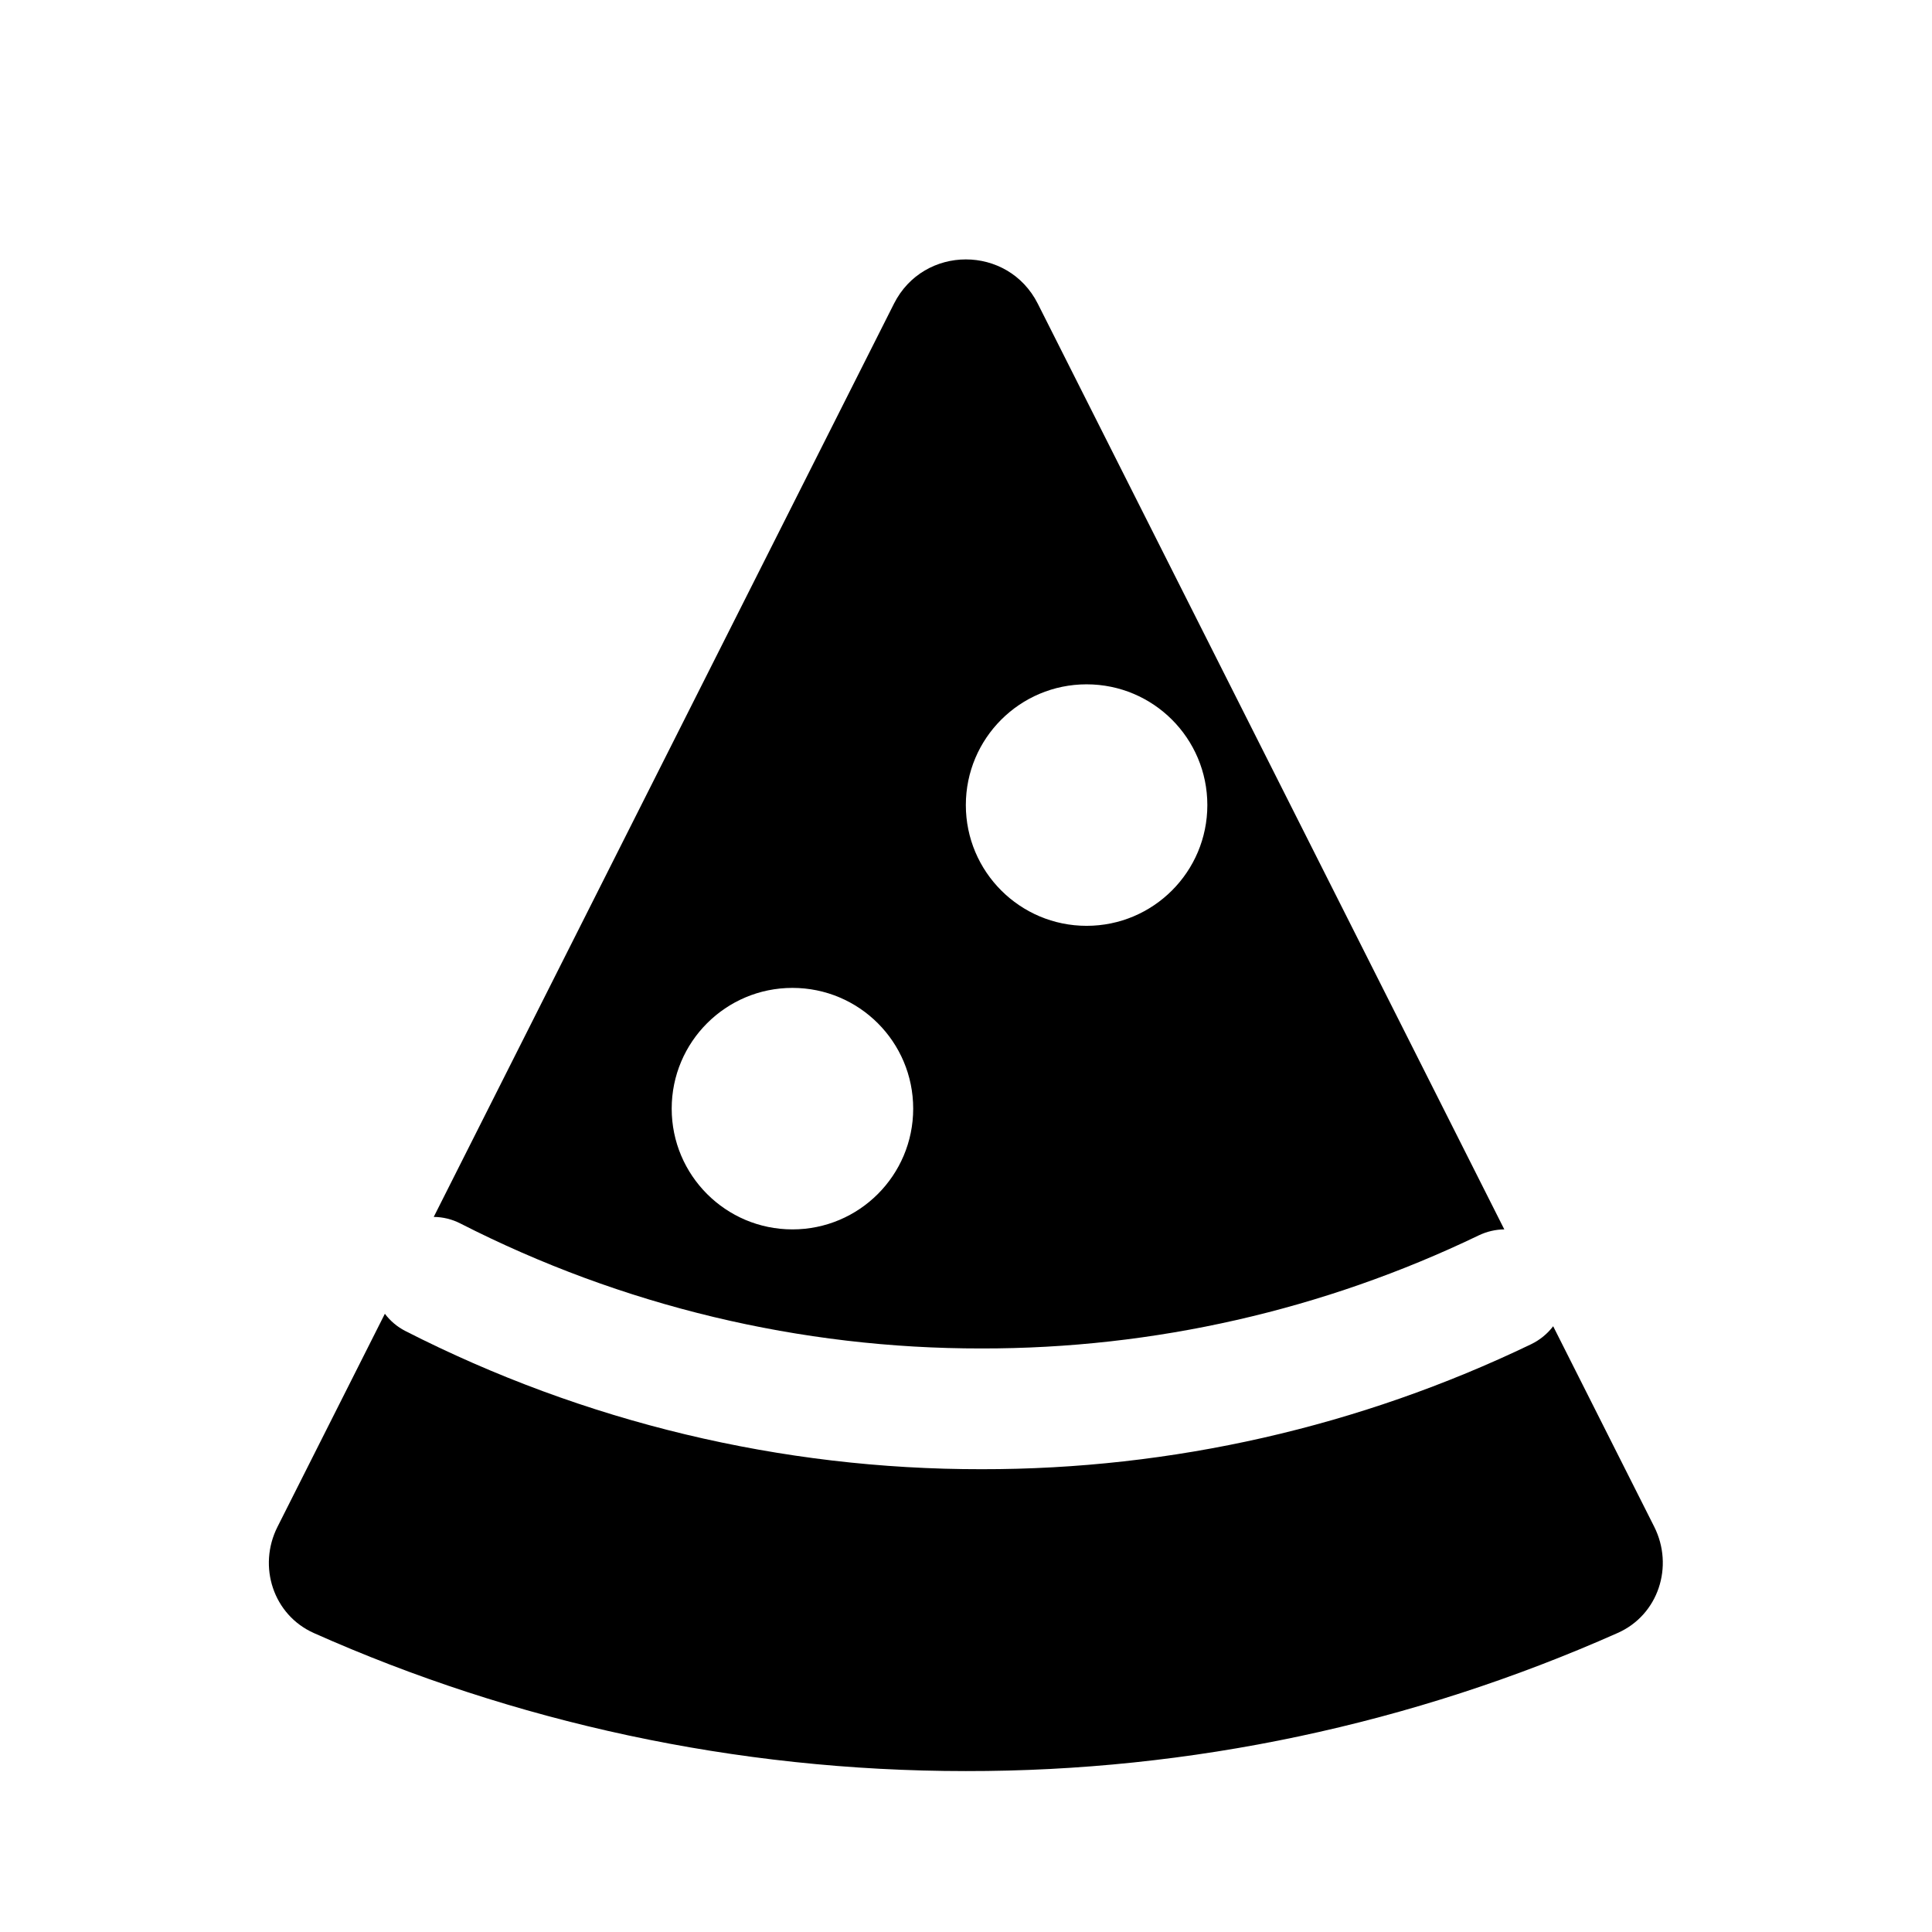 <svg width="24" height="24" viewBox="0 0 24 24" fill="none" xmlns="http://www.w3.org/2000/svg">
<path d="M3.447 18.967C3.199 19.459 3.395 20.061 3.898 20.286C6.373 21.389 9.132 22.001 11.998 22.001C14.788 22.005 17.545 21.419 20.096 20.285C20.601 20.061 20.797 19.458 20.549 18.965L19.294 16.475C19.224 16.567 19.132 16.644 19.021 16.698C16.891 17.723 14.557 18.254 12.194 18.251C9.706 18.254 7.253 17.666 5.037 16.535C4.933 16.482 4.847 16.408 4.781 16.32L3.447 18.967Z" fill="black"/>
<path fill-rule="evenodd" clip-rule="evenodd" d="M5.72 15.199C7.724 16.222 9.942 16.754 12.193 16.751H12.194C14.333 16.754 16.444 16.273 18.37 15.346C18.473 15.297 18.581 15.273 18.687 15.272L12.892 3.773C12.522 3.039 11.475 3.039 11.105 3.773L5.388 15.117C5.5 15.118 5.613 15.144 5.72 15.199ZM13.498 11.501C14.327 11.501 14.998 10.829 14.998 10.001C14.998 9.172 14.327 8.501 13.498 8.501C12.67 8.501 11.998 9.172 11.998 10.001C11.998 10.829 12.67 11.501 13.498 11.501ZM9.844 15.272C10.673 15.272 11.344 14.6 11.344 13.772C11.344 12.943 10.673 12.272 9.844 12.272C9.016 12.272 8.344 12.943 8.344 13.772C8.344 14.6 9.016 15.272 9.844 15.272Z" fill="black"/>
</svg>
